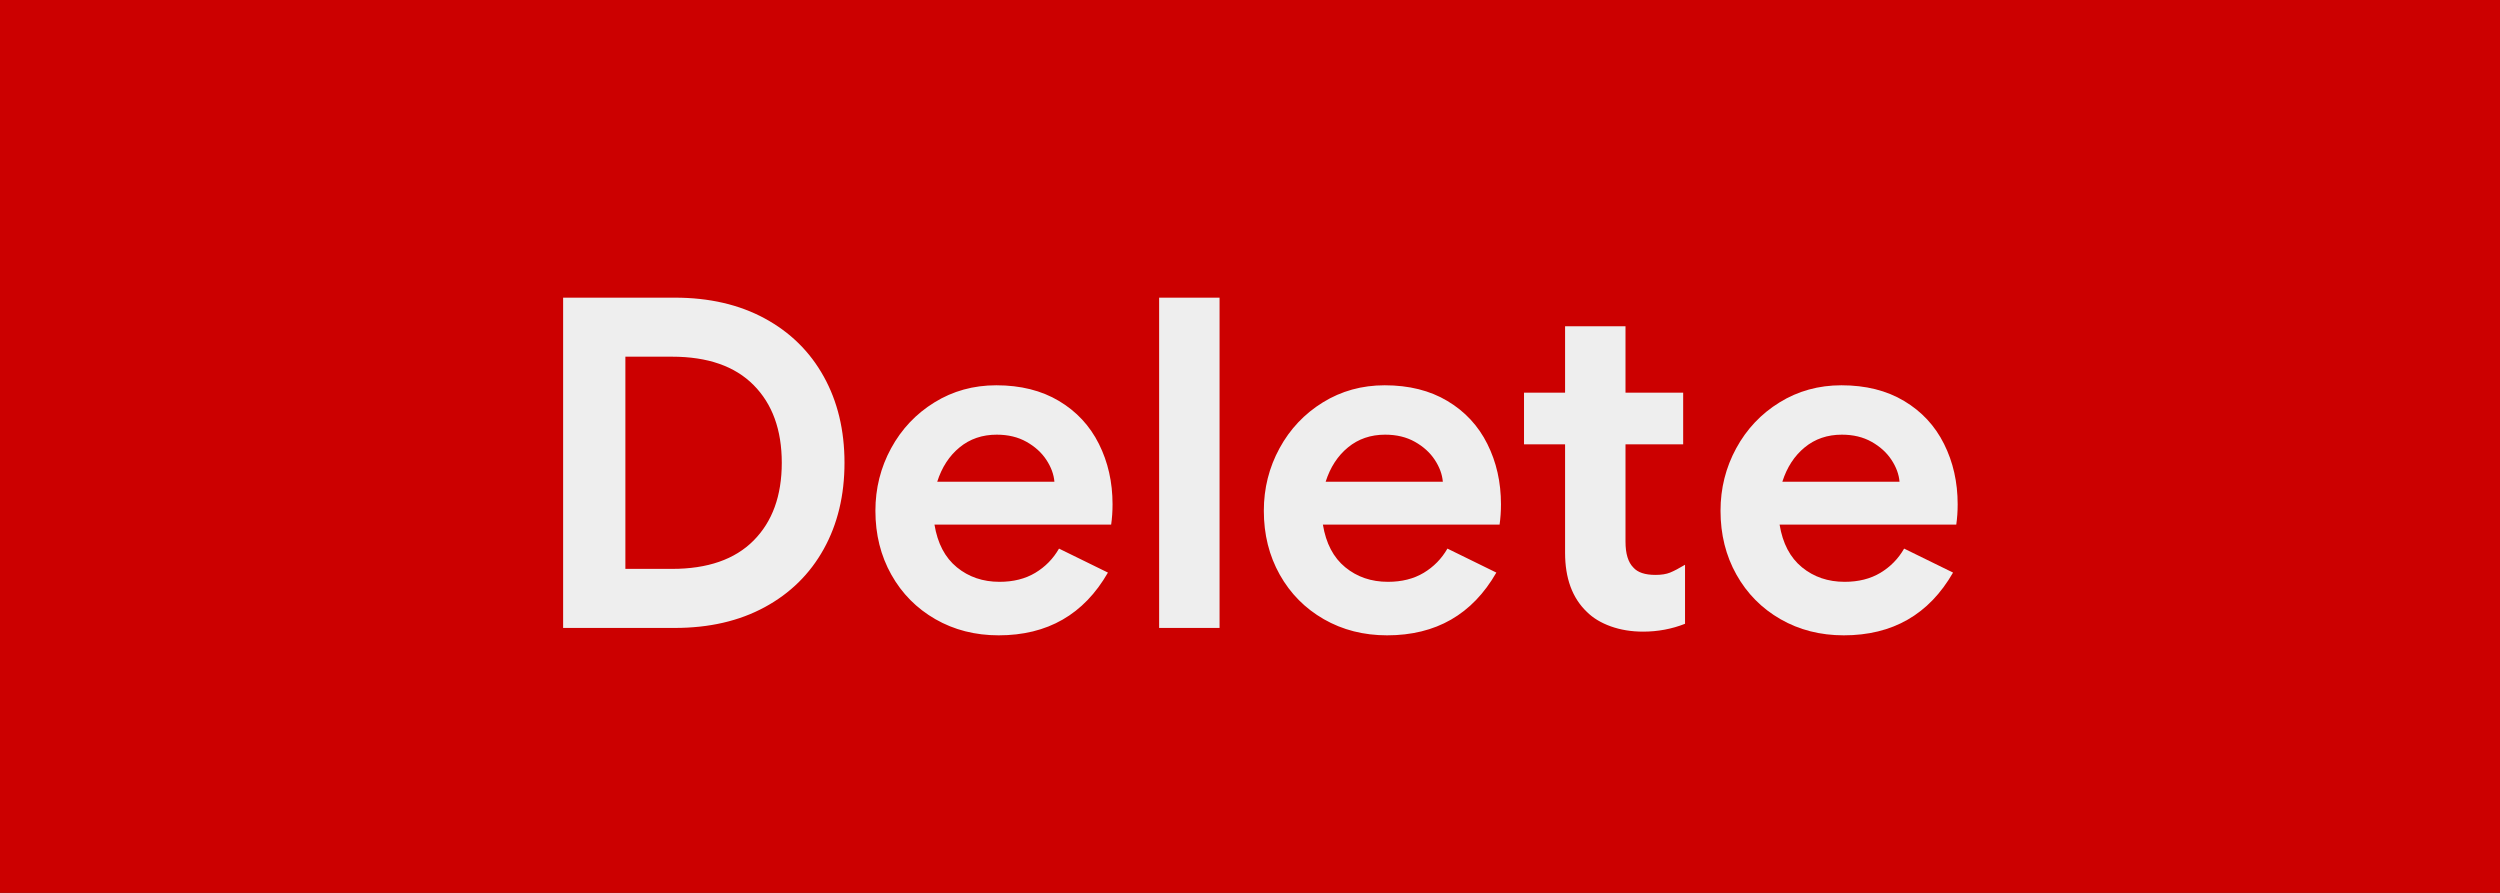 <svg version="1.1" viewBox="0.0 0.0 1344.0 480.0" fill="none" stroke="none" stroke-linecap="square" stroke-miterlimit="10" xmlns:xlink="http://www.w3.org/1999/xlink" xmlns="http://www.w3.org/2000/svg"><rect x="0.0" y="0.0" width="1344.0" height="480.0" fill="#333333" stroke="none"/><clipPath id="g89df8b9461_1_0.0"><path d="m0 0l1344.0 0l0 480.0l-1344.0 0l0 -480.0z" clip-rule="nonzero"/></clipPath><g clip-path="url(#g89df8b9461_1_0.0)"><path fill="#cc0000" d="m0 0l1344.0 0l0 480.0l-1344.0 0z" fill-rule="evenodd"/><path fill="#000000" fill-opacity="0.0" d="m272.724 90.504l798.551 0l0 298.992l-798.551 0z" fill-rule="evenodd"/><path fill="#eeeeee" d="m302.736 160.021l60.016 0q27.766 0 48.344 11.156q20.594 11.156 31.75 31.25q11.156 20.078 11.156 46.375q0 26.281 -11.156 46.375q-11.156 20.094 -31.75 31.25q-20.578 11.156 -48.344 11.156l-60.016 0l0 -177.563zm58.516 145.813q28.766 0 43.891 -15.25q15.141 -15.25 15.141 -41.781q0 -26.531 -15.141 -41.781q-15.125 -15.266 -43.891 -15.266l-25.047 0l0 114.078l25.047 0zm175.585 35.719q-18.844 0 -33.969 -8.672q-15.125 -8.688 -23.688 -23.938q-8.562 -15.25 -8.562 -34.344q0 -18.109 8.438 -33.609q8.438 -15.5 23.312 -24.672q14.875 -9.188 33.234 -9.188q19.594 0 33.719 8.438q14.141 8.438 21.453 23.078q7.328 14.625 7.328 32.469q0 5.703 -0.75 10.922l-94.984 0q2.484 15.125 12.031 22.938q9.547 7.812 22.938 7.812q11.156 0 19.219 -4.828q8.062 -4.844 12.766 -13.031l26.297 12.891q-19.344 33.734 -58.781 33.734zm30.016 -82.578q-0.5 -5.953 -4.344 -11.781q-3.844 -5.828 -10.672 -9.672q-6.812 -3.844 -15.984 -3.844q-11.656 0 -19.969 6.828q-8.313 6.812 -12.031 18.469l63 0zm56.295 -98.953l32.484 0l0 177.563l-32.484 0l0 -177.563zm122.506 181.531q-18.844 0 -33.969 -8.672q-15.125 -8.688 -23.688 -23.938q-8.562 -15.25 -8.562 -34.344q0 -18.109 8.438 -33.609q8.438 -15.5 23.312 -24.672q14.875 -9.188 33.234 -9.188q19.594 0 33.719 8.438q14.141 8.438 21.453 23.078q7.328 14.625 7.328 32.469q0 5.703 -0.75 10.922l-94.984 0q2.484 15.125 12.031 22.938q9.547 7.812 22.938 7.812q11.156 0 19.219 -4.828q8.062 -4.844 12.766 -13.031l26.297 12.891q-19.344 33.734 -58.781 33.734zm30.016 -82.578q-0.5 -5.953 -4.344 -11.781q-3.844 -5.828 -10.672 -9.672q-6.812 -3.844 -15.984 -3.844q-11.656 0 -19.969 6.828q-8.312 6.812 -12.031 18.469l63.0 0zm107.622 80.594q-9.422 0 -17.359 -2.844q-7.938 -2.859 -12.891 -7.828q-11.656 -11.156 -11.656 -31.734l0 -58.281l-22.078 0l0 -27.781l22.078 0l0 -35.703l32.484 0l0 35.703l31.0 0l0 27.781l-31.0 0l0 52.328q0 9.672 4.219 13.891q3.469 3.969 11.906 3.969q4.719 0 7.812 -1.234q3.094 -1.25 8.062 -4.219l0 31.734q-10.672 4.219 -22.578 4.219z" fill-rule="nonzero"/><path fill="#eeeeee" d="m991.173 341.553q-18.844 0 -33.969 -8.672q-15.125 -8.688 -23.688 -23.938q-8.562 -15.25 -8.562 -34.344q0 -18.109 8.438 -33.609q8.438 -15.5 23.312 -24.672q14.875 -9.188 33.234 -9.188q19.594 0 33.719 8.438q14.141 8.438 21.453 23.078q7.328 14.625 7.328 32.469q0 5.703 -0.75 10.922l-94.984 0q2.484 15.125 12.031 22.938q9.547 7.812 22.938 7.812q11.156 0 19.219 -4.828q8.062 -4.844 12.766 -13.031l26.297 12.891q-19.344 33.734 -58.781 33.734zm30.016 -82.578q-0.5 -5.953 -4.344 -11.781q-3.844 -5.828 -10.672 -9.672q-6.812 -3.844 -15.984 -3.844q-11.656 0 -19.969 6.828q-8.312 6.812 -12.031 18.469l63.0 0z" fill-rule="nonzero"/></g></svg>